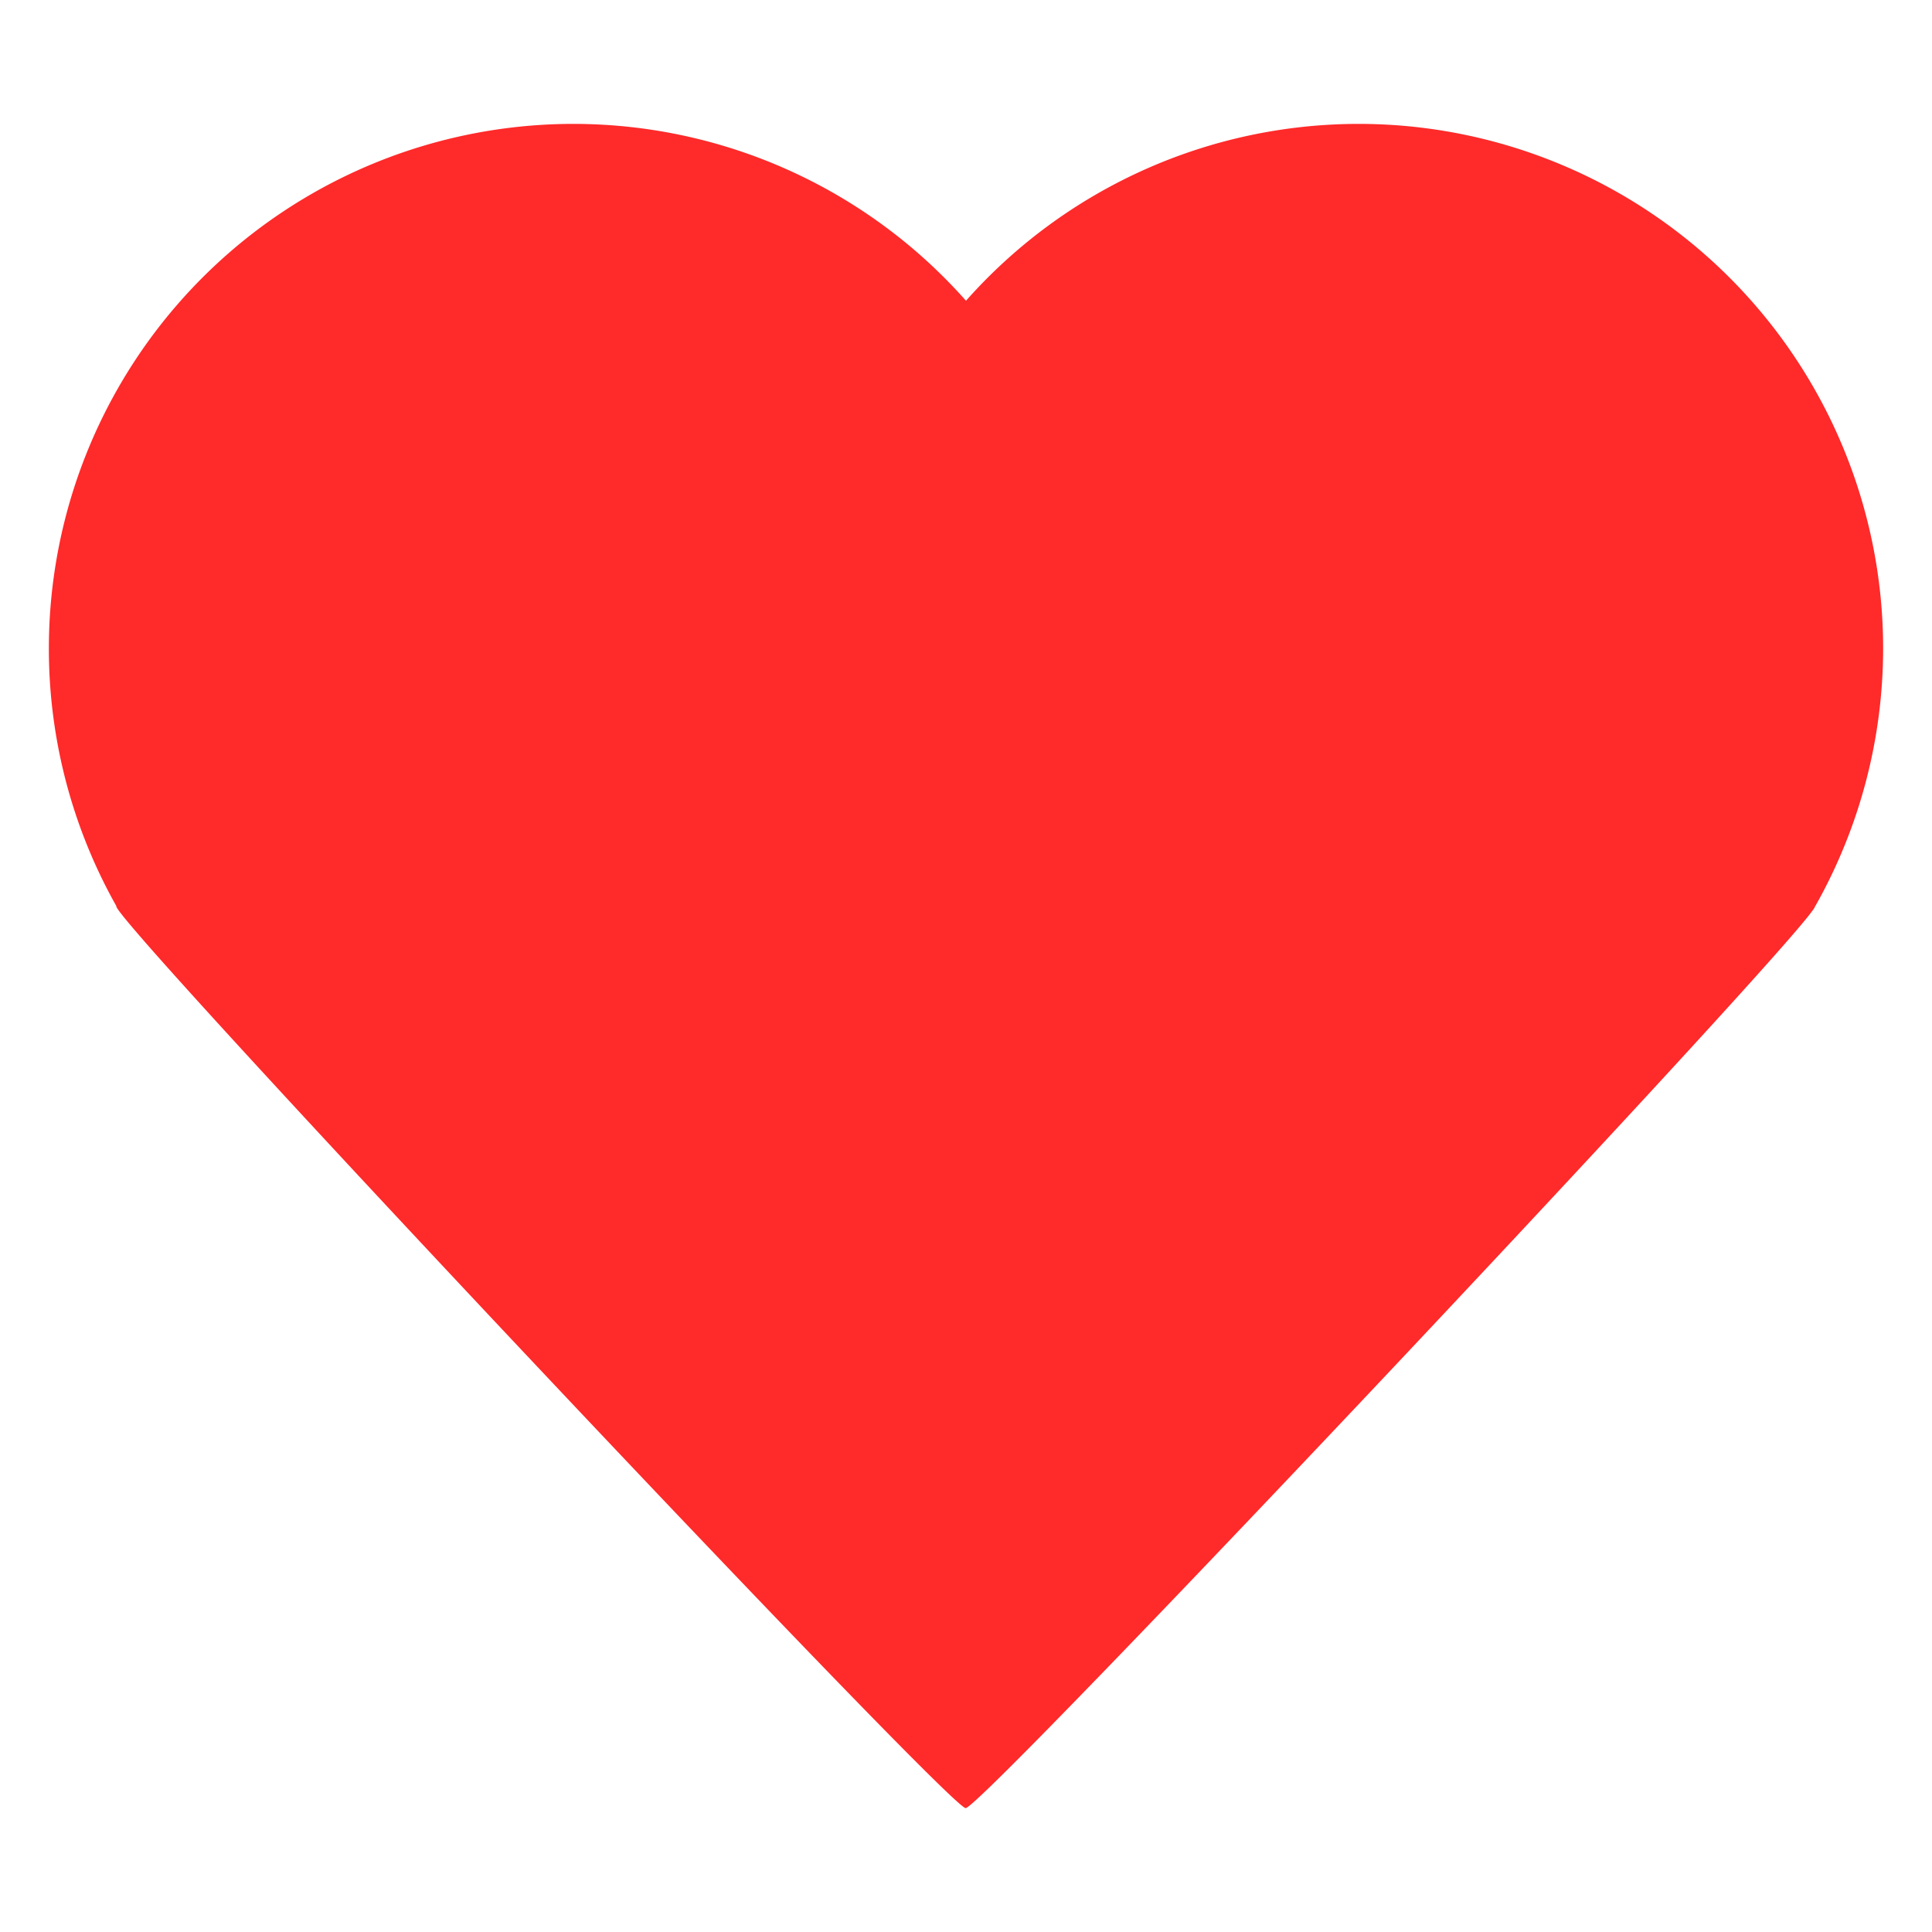 <?xml version="1.0" encoding="UTF-8" standalone="no"?>
<svg
   xmlns:dc="http://purl.org/dc/elements/1.1/"
   xmlns:cc="http://creativecommons.org/ns#"
   xmlns:rdf="http://www.w3.org/1999/02/22-rdf-syntax-ns#"
   xmlns:svg="http://www.w3.org/2000/svg"
   xmlns="http://www.w3.org/2000/svg"
   xmlns:sodipodi="http://sodipodi.sourceforge.net/DTD/sodipodi-0.dtd"
   xmlns:inkscape="http://www.inkscape.org/namespaces/inkscape"
   inkscape:version="1.0 (4035a4fb49, 2020-05-01)"
   sodipodi:docname="heart-outline2.svg"
   id="svg4"
   version="1.1"
   stroke="currentColor"
   viewBox="0 0 24 24"
   fill="none"
   class="h-6 w-6">
  <defs
     id="defs8" />
  <sodipodi:namedview
     inkscape:current-layer="svg4"
     inkscape:window-maximized="1"
     inkscape:window-y="-8"
     inkscape:window-x="-8"
     inkscape:cy="26.331659"
     inkscape:cx="12.362405"
     inkscape:zoom="9.1458333"
     showgrid="false"
     id="namedview6"
     inkscape:window-height="1027"
     inkscape:window-width="1920"
     inkscape:pageshadow="2"
     inkscape:pageopacity="0"
     guidetolerance="10"
     gridtolerance="10"
     objecttolerance="10"
     borderopacity="1"
     bordercolor="#666666"
     pagecolor="#ffffff" />
  <path
     d="M 7.126,1.539 A 6.517,6.517 0 0 0 0.607,8.054 6.517,6.517 0 0 0 1.445,11.255 c -0.106,0.112 10.34,11.206 10.551,11.206 0.211,0 10.657,-11.094 10.551,-11.206 h 0.004 A 6.517,6.517 0 0 0 23.393,8.054 6.517,6.517 0 0 0 16.877,1.539 6.517,6.517 0 0 0 12,3.736 6.517,6.517 0 0 0 7.126,1.539 Z"
     style="fill:#ff2a2a;stroke:none;stroke-width:3.532;stroke-opacity:0.493"
     id="path837" />
</svg>
